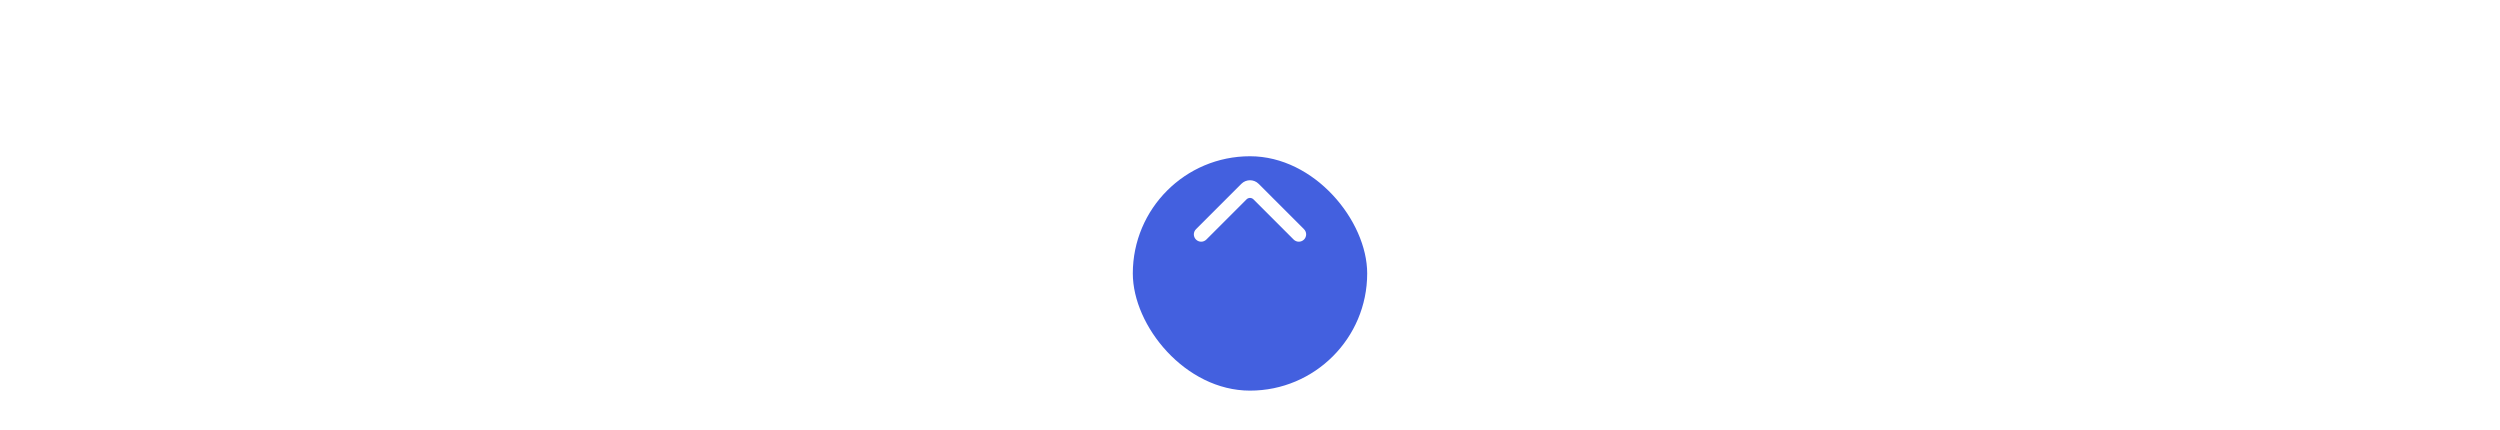 <svg width="256" height="44" viewBox="0 0 256 44" fill="none" xmlns="http://www.w3.org/2000/svg">
<g filter="url(#filter0_dd)">
<rect x="116" y="10" width="24" height="24" rx="12" fill="#4360DF"/>
</g>
<path fill-rule="evenodd" clip-rule="evenodd" d="M122.47 24.53C122.763 24.823 123.237 24.823 123.53 24.53L127.646 20.414C127.842 20.219 128.158 20.219 128.354 20.414L132.47 24.53C132.763 24.823 133.237 24.823 133.53 24.53C133.823 24.237 133.823 23.763 133.53 23.47L128.884 18.823C128.396 18.335 127.604 18.335 127.116 18.823L122.47 23.47C122.177 23.763 122.177 24.237 122.47 24.53Z" fill="white"/>
<defs>
<filter id="filter0_dd" x="104" y="2" width="48" height="48" filterUnits="userSpaceOnUse" color-interpolation-filters="sRGB">
<feFlood flood-opacity="0" result="BackgroundImageFix"/>
<feColorMatrix in="SourceAlpha" type="matrix" values="0 0 0 0 0 0 0 0 0 0 0 0 0 0 0 0 0 0 127 0"/>
<feOffset dy="4"/>
<feGaussianBlur stdDeviation="6"/>
<feColorMatrix type="matrix" values="0 0 0 0 0 0 0 0 0 0.133 0 0 0 0 0.2 0 0 0 0.08 0"/>
<feBlend mode="normal" in2="BackgroundImageFix" result="effect1_dropShadow"/>
<feColorMatrix in="SourceAlpha" type="matrix" values="0 0 0 0 0 0 0 0 0 0 0 0 0 0 0 0 0 0 127 0"/>
<feOffset dy="2"/>
<feGaussianBlur stdDeviation="2"/>
<feColorMatrix type="matrix" values="0 0 0 0 0 0 0 0 0 0.133 0 0 0 0 0.2 0 0 0 0.16 0"/>
<feBlend mode="normal" in2="effect1_dropShadow" result="effect2_dropShadow"/>
<feBlend mode="normal" in="SourceGraphic" in2="effect2_dropShadow" result="shape"/>
</filter>
<linearGradient id="paint0_linear" x1="128" y1="0" x2="128" y2="44" gradientUnits="userSpaceOnUse">
<stop stop-color="#ECEFFC" stop-opacity="0"/>
<stop offset="0.766" stop-color="#ECEFFC"/>
</linearGradient>
</defs>
</svg>
